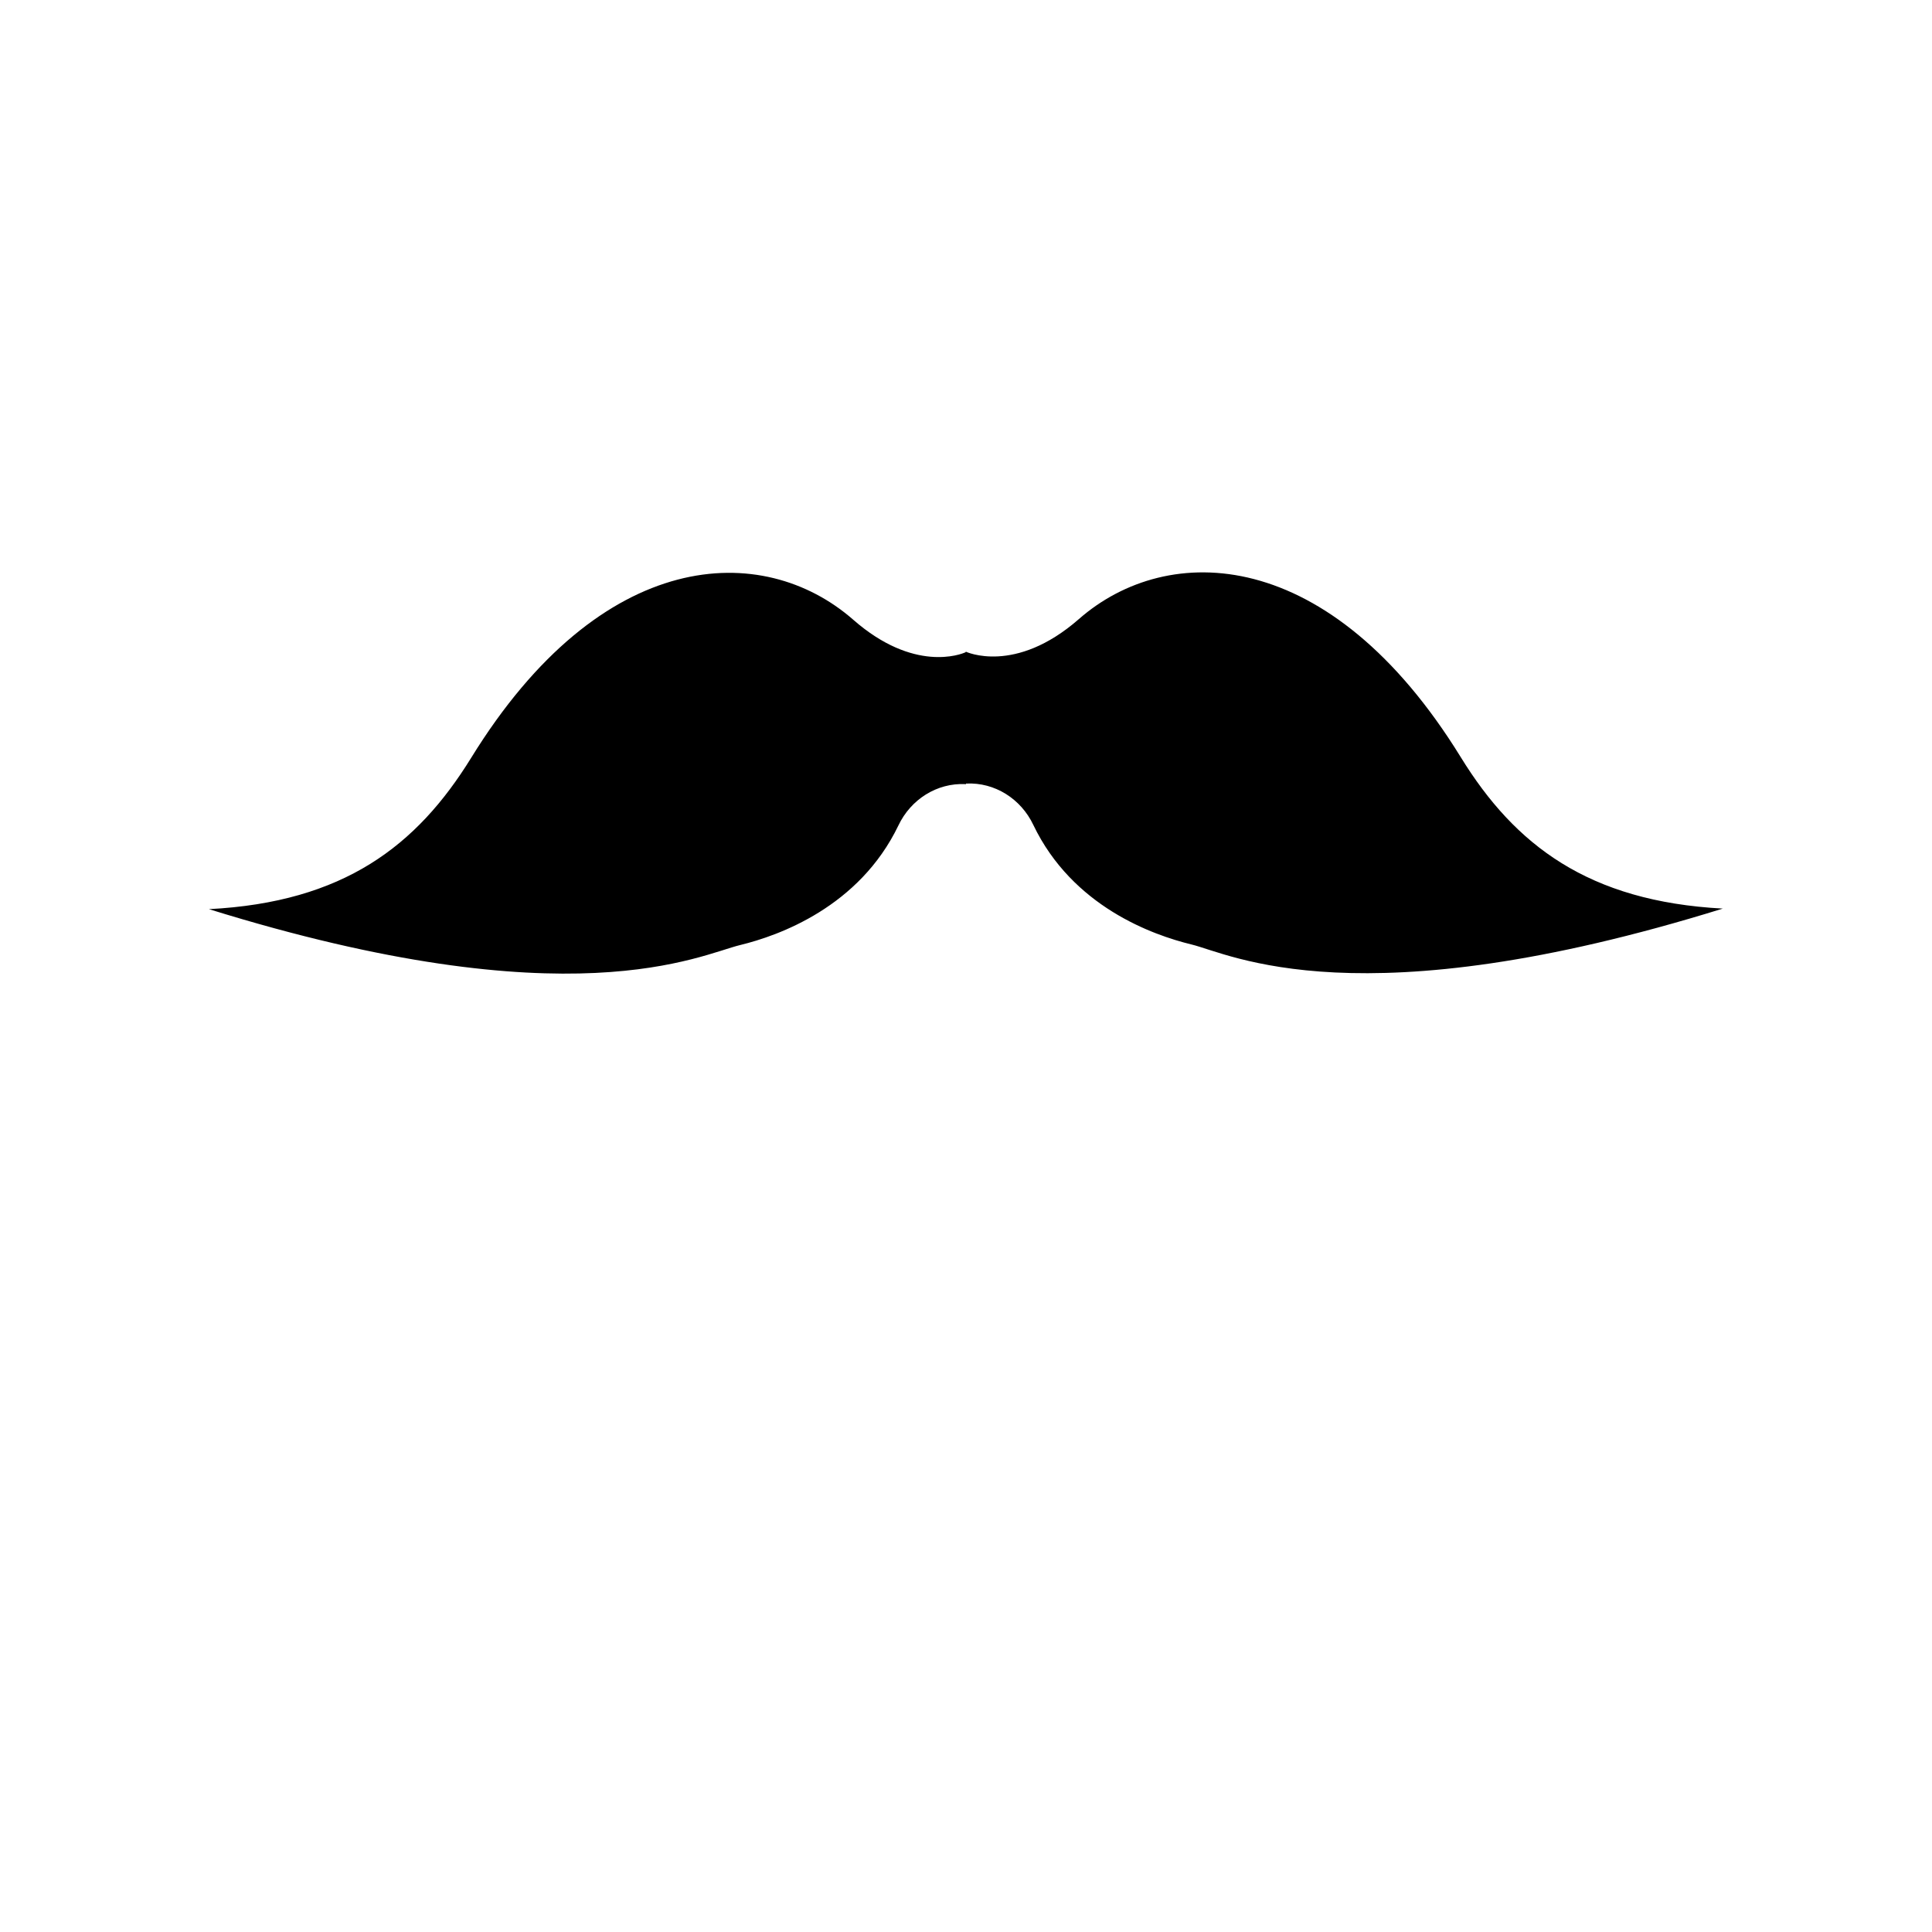 <svg xmlns="http://www.w3.org/2000/svg" xml:space="preserve" viewBox="0 0 700 700"><path d="M529.3 274.4c-47.5-77.1-106.1-78.4-138.4-50.1-23.2 20.3-41 11.8-41 11.8v.2c-1.7.8-18.8 7.5-40.8-11.8-32.6-28.5-91-26.8-138.4 50.1-19.7 31.9-46.2 52.3-95 54.8 131.3 40.8 177.9 16.5 192.5 13 14-3.4 43.1-13.8 57.3-43.3 4.5-9.5 14-15.5 24.3-15h.2v-.2h.1c10.3-.5 19.8 5.5 24.3 15 14.2 29.6 43.3 39.9 57.3 43.3 14 3.4 60.5 28 192.5-13-48.7-2.6-75.3-23-94.9-54.8z"/></svg>